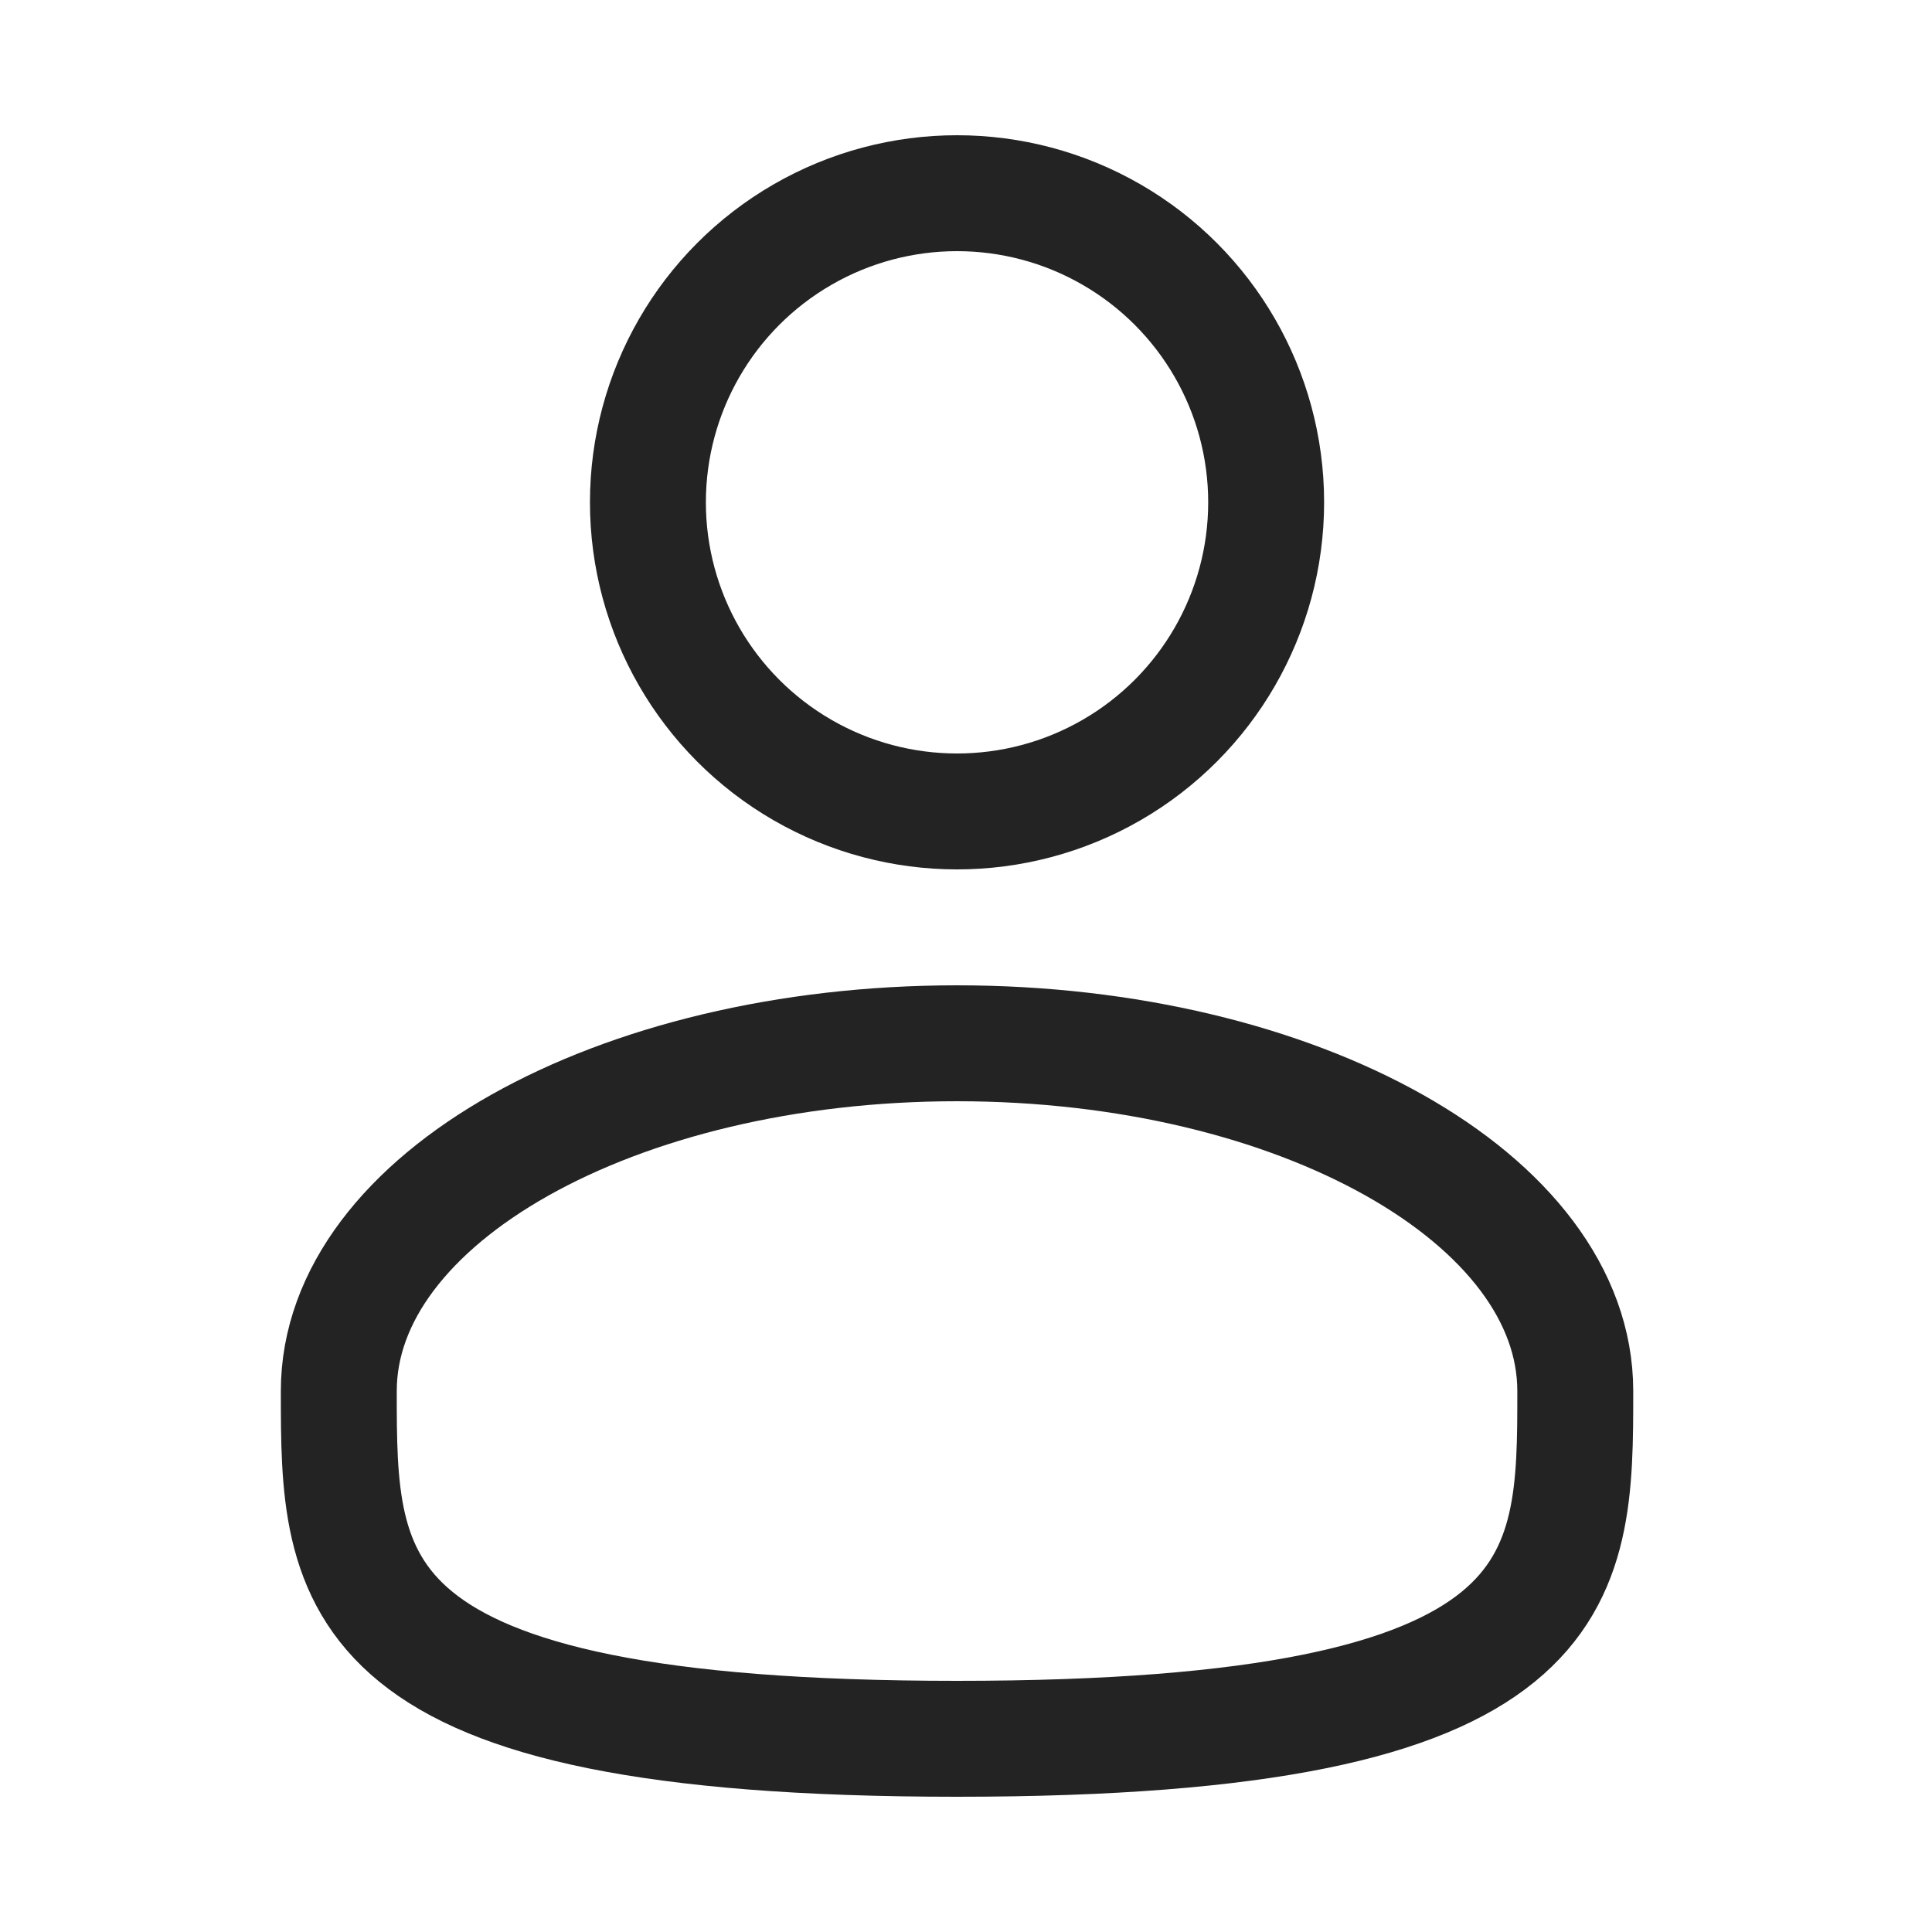 <svg width="25" height="25" viewBox="0 0 25 25" fill="none" xmlns="http://www.w3.org/2000/svg">
<circle cx="12.384" cy="6.5" r="4" stroke="#232323" stroke-width="1.5"/>
<path d="M20.384 18C20.384 20.485 20.384 22.5 12.384 22.5C4.384 22.5 4.384 20.485 4.384 18C4.384 15.515 7.966 13.5 12.384 13.5C16.803 13.5 20.384 15.515 20.384 18Z" stroke="#232323" stroke-width="1.5"/>
</svg>
